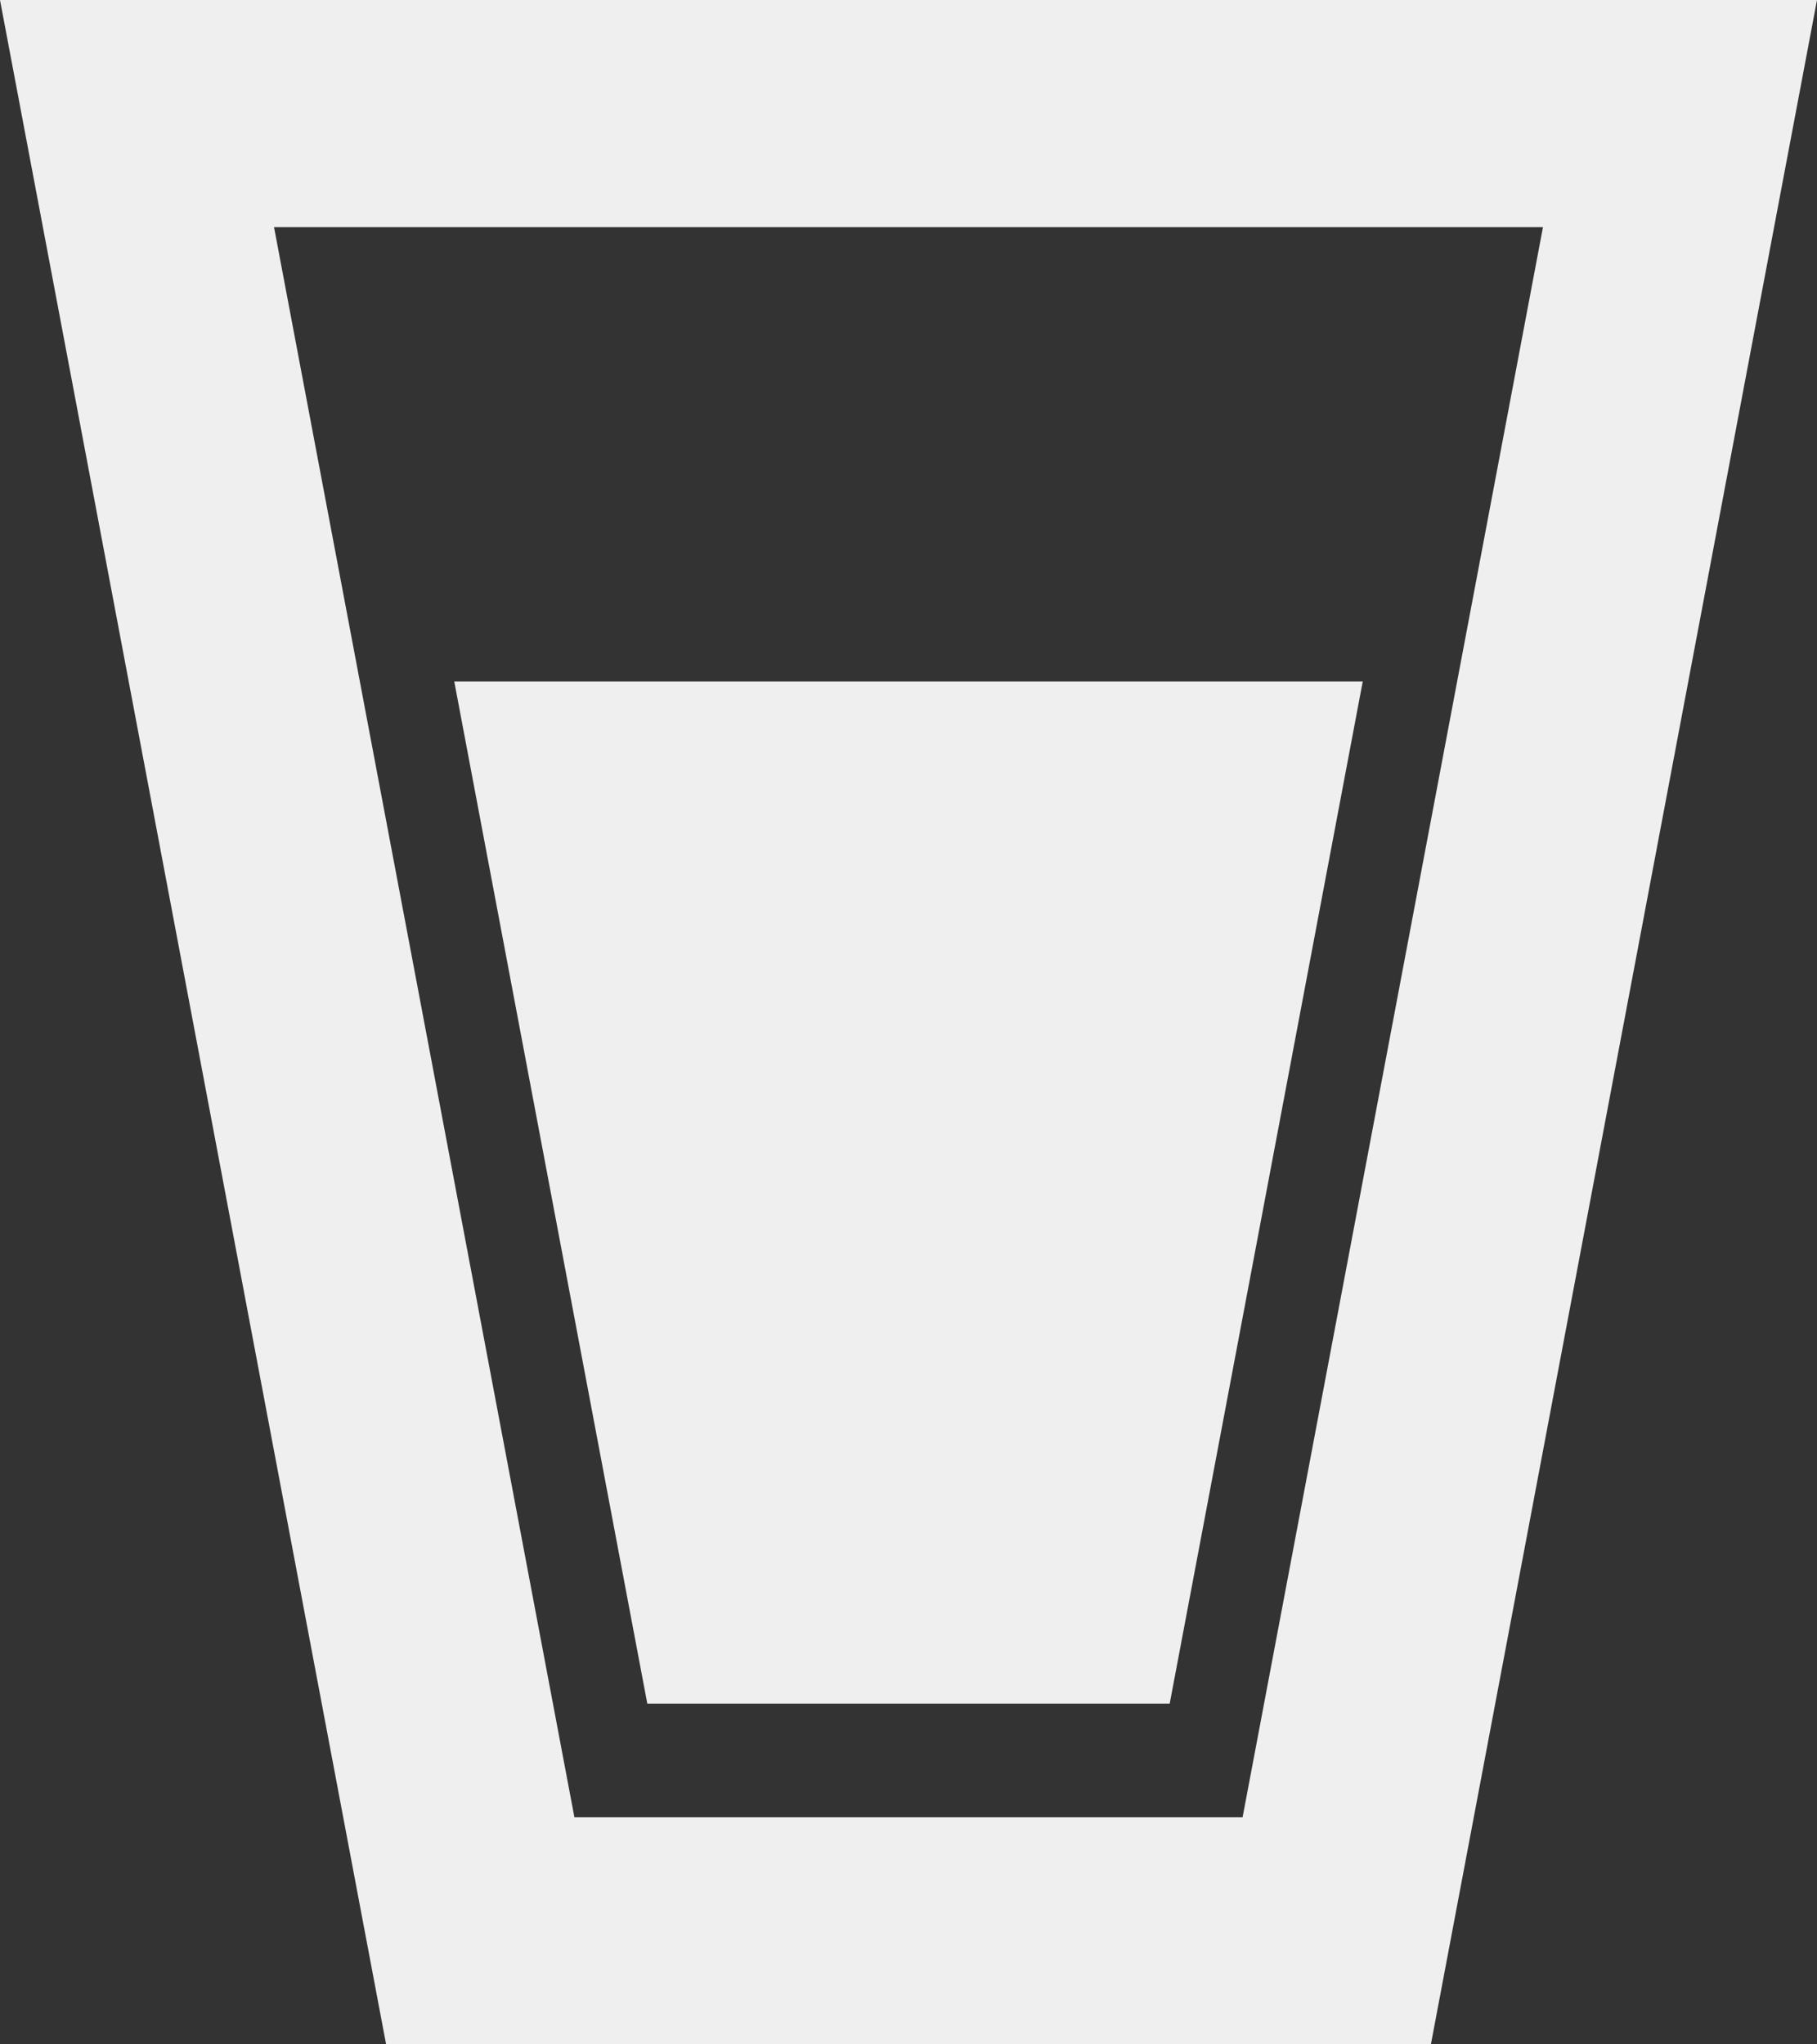 <svg xmlns="http://www.w3.org/2000/svg" width="16" height="18" viewBox="0 0 16 18"><rect x="0" y="0" width="16" height="18" fill="#333333" stroke="none"/><g transform="translate(-38 -437)"><g transform="translate(44 439)" fill="none" stroke-linejoin="round"><path d="M-6-2H10L6.6,16H-2.6Z" stroke="none"/><path d="M -3.587 0 L -0.942 14 L 4.942 14 L 7.587 0 L -3.587 0 M -6 -2 L 10 -2 L 6.6 16 L -2.6 16 L -6 -2 Z" stroke="none" fill="#efefef"/></g><path d="M-6-2H2L.3,7H-4.3Z" transform="translate(48 445)" fill="#efefef"/></g></svg>